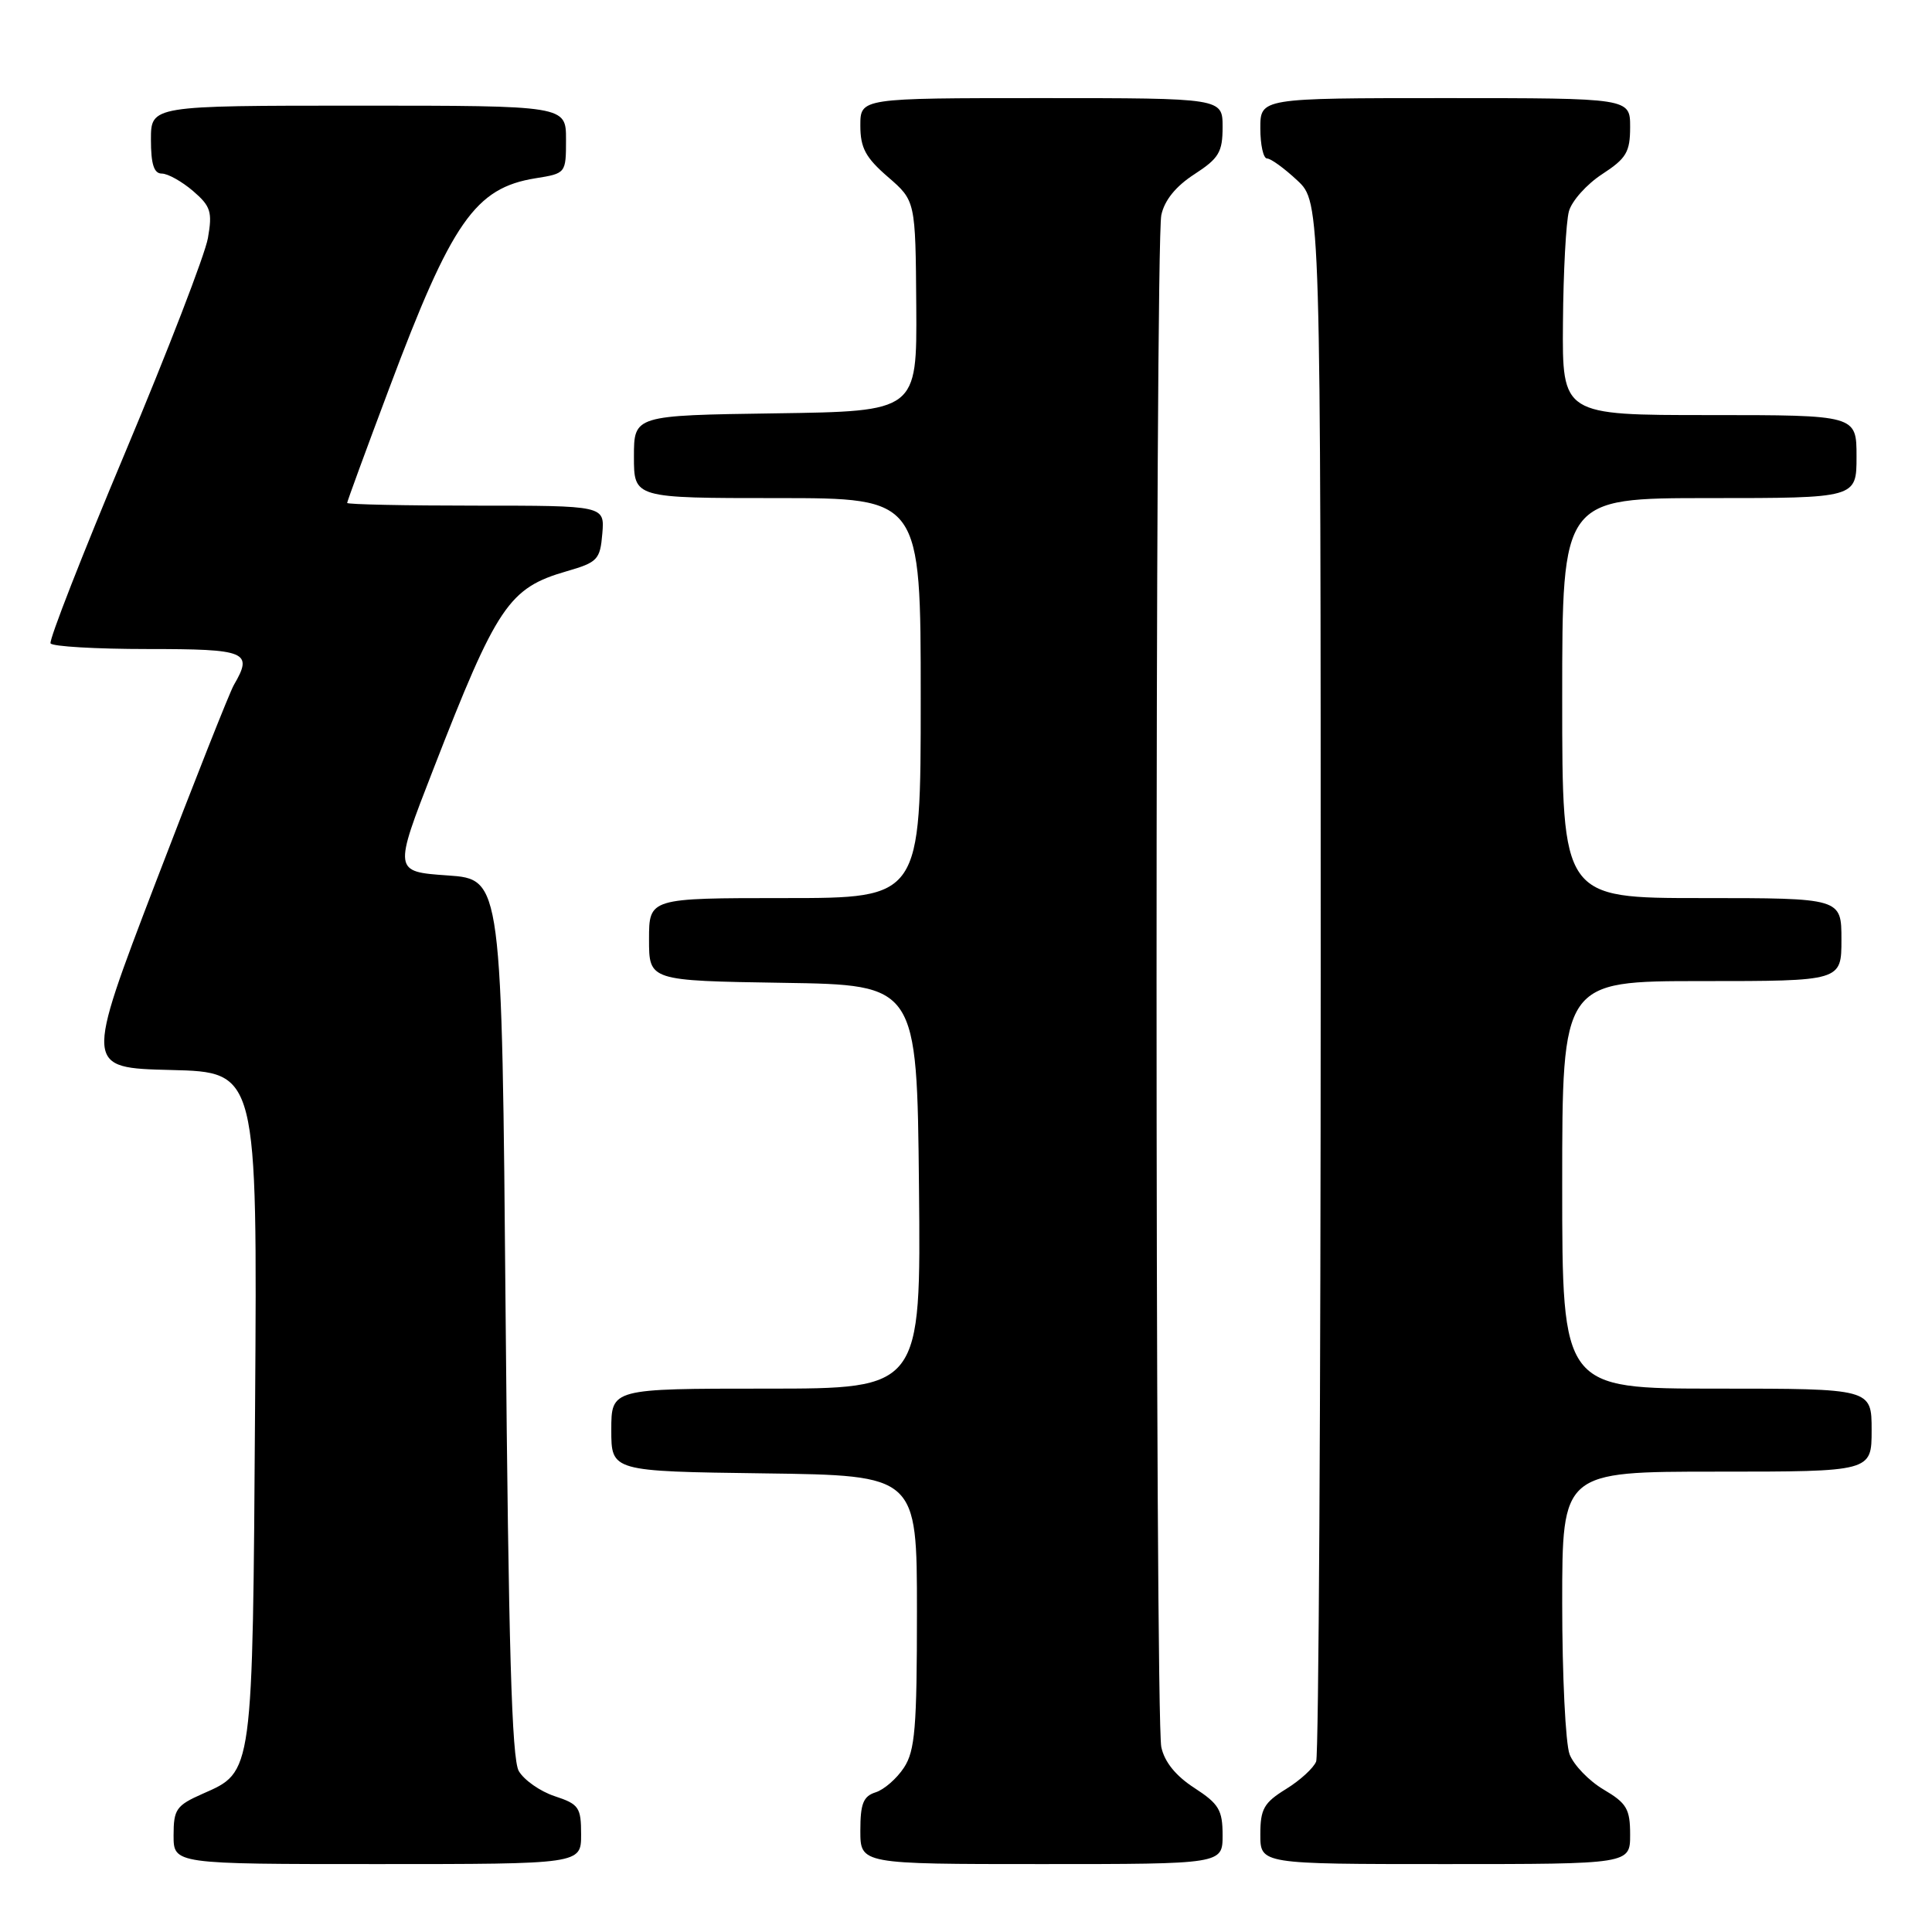 <?xml version="1.0" encoding="UTF-8" standalone="no"?>
<!DOCTYPE svg PUBLIC "-//W3C//DTD SVG 1.1//EN" "http://www.w3.org/Graphics/SVG/1.1/DTD/svg11.dtd" >
<svg xmlns="http://www.w3.org/2000/svg" xmlns:xlink="http://www.w3.org/1999/xlink" version="1.1" viewBox="0 0 256 256">
 <g >
 <path fill="currentColor"
d=" M 77.00 243.08 C 77.00 239.48 76.71 239.06 73.49 238.00 C 71.56 237.36 69.43 235.86 68.74 234.67 C 67.81 233.04 67.38 218.10 67.00 174.50 C 66.50 116.50 66.50 116.50 59.32 116.00 C 52.14 115.50 52.14 115.50 57.39 102.00 C 65.86 80.21 67.41 77.91 75.10 75.69 C 79.18 74.51 79.52 74.16 79.81 70.71 C 80.12 67.00 80.12 67.00 63.06 67.00 C 53.68 67.00 46.00 66.84 46.00 66.64 C 46.00 66.45 48.50 59.62 51.57 51.46 C 59.86 29.35 62.97 24.90 70.97 23.62 C 74.98 22.98 75.00 22.96 75.00 18.49 C 75.00 14.00 75.00 14.00 47.50 14.00 C 20.00 14.00 20.00 14.00 20.00 18.50 C 20.00 21.76 20.40 23.00 21.44 23.00 C 22.24 23.00 24.09 24.04 25.57 25.30 C 27.93 27.33 28.16 28.07 27.55 31.55 C 27.17 33.72 22.23 46.52 16.57 60.00 C 10.91 73.47 6.47 84.84 6.70 85.25 C 6.93 85.66 12.72 86.00 19.56 86.00 C 32.73 86.00 33.56 86.35 30.99 90.76 C 30.43 91.72 25.76 103.53 20.60 117.00 C 11.23 141.50 11.23 141.50 22.66 141.78 C 34.10 142.06 34.10 142.06 33.80 186.28 C 33.47 235.44 33.56 234.72 26.84 237.69 C 23.36 239.23 23.00 239.74 23.00 243.19 C 23.00 247.00 23.00 247.00 50.00 247.00 C 77.00 247.00 77.00 247.00 77.00 243.08 Z  M 162.00 243.17 C 162.00 239.84 161.51 239.02 158.26 236.91 C 155.80 235.32 154.30 233.47 153.88 231.50 C 153.04 227.58 153.04 32.42 153.88 28.50 C 154.30 26.53 155.80 24.68 158.26 23.09 C 161.51 20.98 162.00 20.16 162.00 16.83 C 162.00 13.00 162.00 13.00 138.00 13.00 C 114.00 13.00 114.00 13.00 114.00 16.64 C 114.00 19.60 114.70 20.89 117.66 23.45 C 121.31 26.61 121.31 26.61 121.41 40.55 C 121.50 54.50 121.50 54.50 102.75 54.77 C 84.00 55.04 84.00 55.04 84.00 60.52 C 84.00 66.00 84.00 66.00 103.00 66.00 C 122.00 66.00 122.00 66.00 122.00 92.50 C 122.00 119.00 122.00 119.00 104.00 119.00 C 86.00 119.00 86.00 119.00 86.00 124.48 C 86.00 129.95 86.00 129.95 103.75 130.23 C 121.50 130.50 121.50 130.50 121.77 157.25 C 122.03 184.00 122.03 184.00 101.52 184.00 C 81.00 184.00 81.00 184.00 81.00 189.48 C 81.00 194.96 81.00 194.96 101.25 195.23 C 121.50 195.50 121.50 195.50 121.50 213.54 C 121.50 228.94 121.25 231.98 119.78 234.22 C 118.83 235.67 117.14 237.14 116.03 237.49 C 114.39 238.01 114.00 238.99 114.00 242.57 C 114.00 247.00 114.00 247.00 138.00 247.00 C 162.00 247.00 162.00 247.00 162.00 243.17 Z  M 216.00 243.10 C 216.00 239.70 215.55 238.93 212.48 237.12 C 210.55 235.98 208.53 233.88 207.98 232.46 C 207.44 231.04 207.00 222.02 207.00 212.43 C 207.00 195.00 207.00 195.00 227.50 195.00 C 248.00 195.00 248.00 195.00 248.00 189.50 C 248.00 184.00 248.00 184.00 227.50 184.00 C 207.00 184.00 207.00 184.00 207.00 157.00 C 207.00 130.00 207.00 130.00 225.50 130.00 C 244.00 130.00 244.00 130.00 244.00 124.50 C 244.00 119.00 244.00 119.00 225.50 119.00 C 207.00 119.00 207.00 119.00 207.00 92.50 C 207.00 66.00 207.00 66.00 226.50 66.00 C 246.00 66.00 246.00 66.00 246.00 60.50 C 246.00 55.00 246.00 55.00 226.50 55.00 C 207.00 55.00 207.00 55.00 207.10 42.75 C 207.15 36.01 207.51 29.38 207.89 28.00 C 208.27 26.62 210.25 24.41 212.29 23.08 C 215.50 20.99 216.00 20.15 216.00 16.83 C 216.00 13.00 216.00 13.00 191.50 13.00 C 167.00 13.00 167.00 13.00 167.00 17.00 C 167.00 19.20 167.40 21.00 167.89 21.00 C 168.39 21.00 170.19 22.31 171.89 23.90 C 175.00 26.80 175.00 26.80 175.00 129.32 C 175.00 185.70 174.73 232.54 174.40 233.40 C 174.07 234.26 172.27 235.91 170.40 237.06 C 167.47 238.87 167.00 239.70 167.00 243.08 C 167.00 247.00 167.00 247.00 191.50 247.00 C 216.00 247.00 216.00 247.00 216.00 243.10 Z "/>
</g>
</svg>